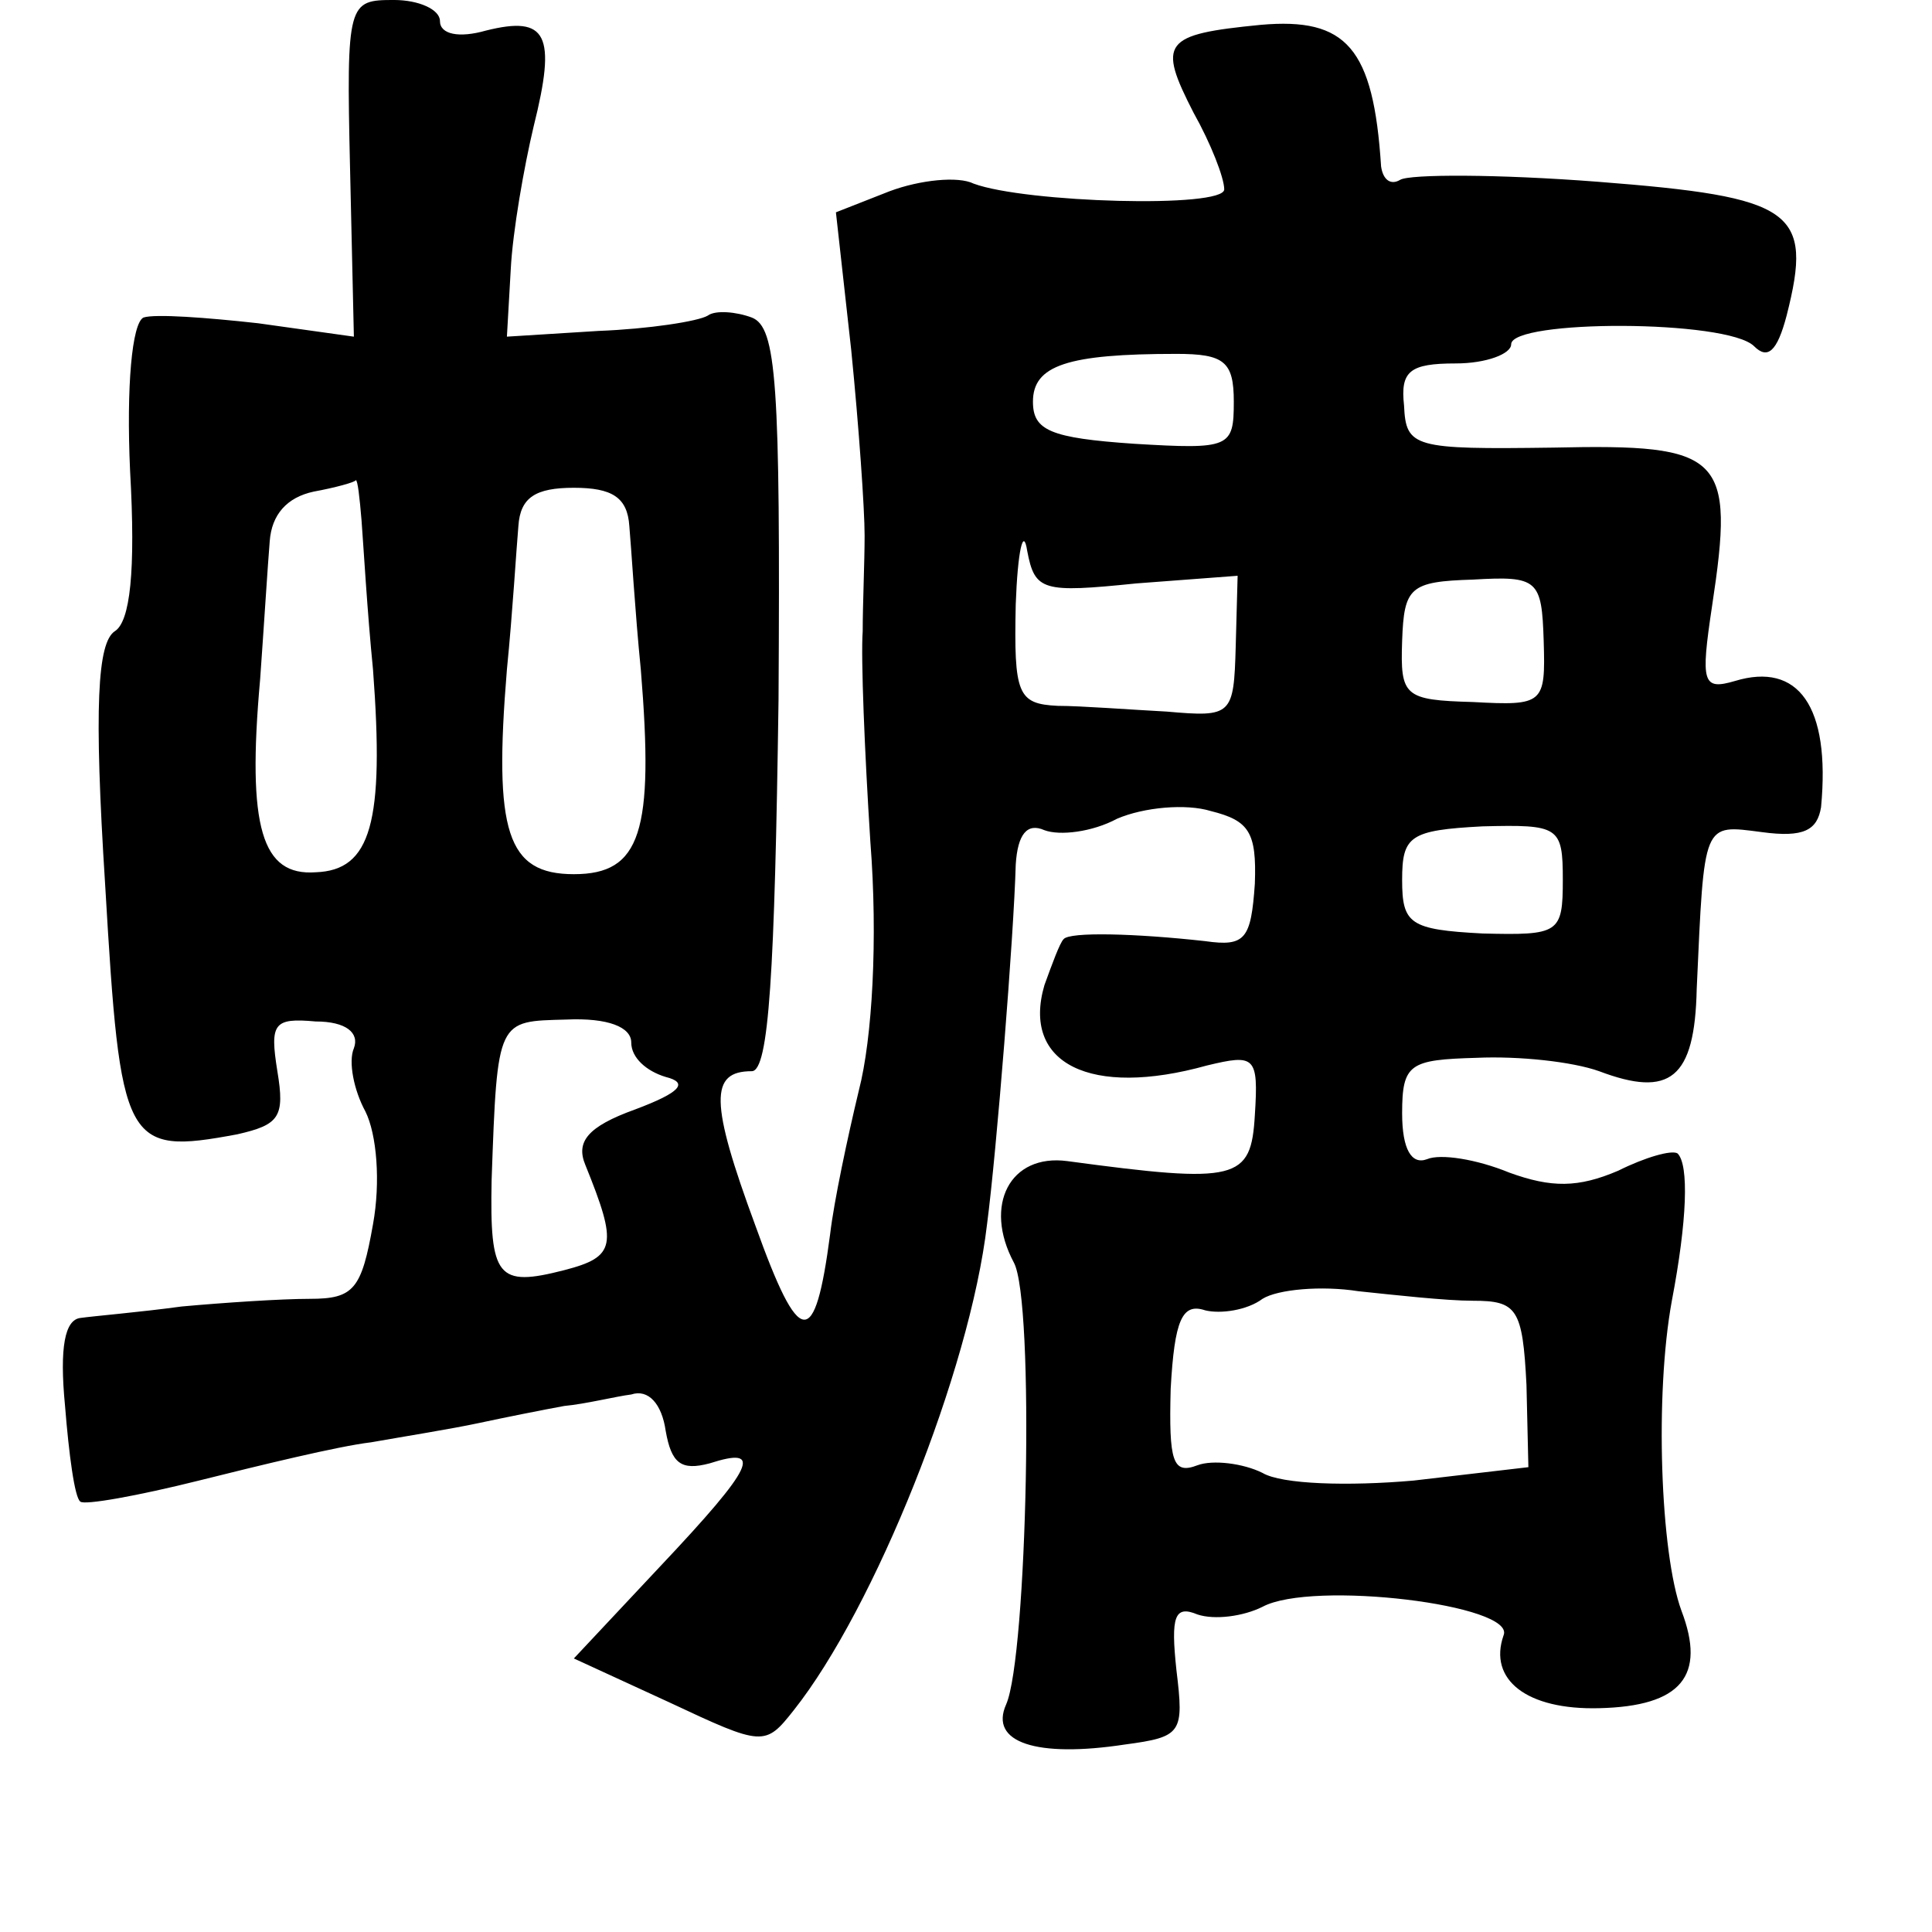 <?xml version="1.0" standalone="no"?>
<!DOCTYPE svg PUBLIC "-//W3C//DTD SVG 20010904//EN"
 "http://www.w3.org/TR/2001/REC-SVG-20010904/DTD/svg10.dtd">
<svg version="1.0" xmlns="http://www.w3.org/2000/svg"
 width="101pt" height="101pt" viewBox="0 0 101 101"
 preserveAspectRatio="xMidYMid meet">
<g transform="translate(0,101) scale(0.1,-0.1)"
fill="#000000" stroke="none">
<path d="M183 922 l2 -88 -50 7 c-27 3 -54 5 -60 3 -6 -3 -9 -36 -7 -80 3 -53
0 -79 -8 -84 -9 -6 -11 -39 -5 -133 8 -136 10 -141 69 -130 22 5 25 9 21 33
-4 25 -2 28 20 26 16 0 23 -6 20 -14 -3 -7 0 -22 6 -33 6 -12 8 -37 4 -59 -6
-34 -10 -39 -33 -39 -15 0 -45 -2 -67 -4 -22 -3 -46 -5 -53 -6 -8 -1 -11 -15
-8 -46 2 -25 5 -48 8 -50 2 -2 30 3 62 11 32 8 73 18 90 20 17 3 42 7 56 10
14 3 34 7 45 9 11 1 27 5 35 6 9 3 16 -5 18 -19 3 -17 8 -21 23 -17 28 9 24
-1 -26 -54 l-45 -48 50 -23 c49 -23 50 -23 65 -4 42 53 92 177 101 254 5 38
14 151 15 188 1 16 6 22 15 18 8 -3 25 -1 38 6 14 6 36 8 49 4 20 -5 24 -11
23 -38 -2 -29 -5 -33 -26 -30 -36 4 -71 5 -74 1 -2 -2 -6 -13 -10 -24 -12 -41
24 -59 85 -42 25 6 27 5 25 -26 -2 -34 -9 -36 -98 -24 -30 4 -44 -23 -28 -53
11 -20 7 -206 -4 -231 -9 -20 16 -28 62 -21 30 4 31 6 27 39 -3 28 -1 34 11
29 9 -3 24 -1 34 4 26 14 133 1 126 -15 -8 -23 12 -39 50 -38 43 1 56 17 43
51 -11 30 -14 113 -5 162 8 42 9 71 3 77 -3 2 -17 -2 -31 -9 -21 -9 -35 -9
-57 -1 -17 7 -36 10 -43 7 -8 -3 -13 5 -13 24 0 26 4 28 39 29 22 1 50 -2 64
-7 37 -14 50 -4 51 43 4 88 3 86 34 82 22 -3 29 1 31 13 5 53 -12 76 -45 66
-17 -5 -18 -1 -12 39 12 79 6 85 -83 83 -73 -1 -77 0 -78 22 -2 18 3 22 27 22
16 0 29 5 29 10 0 13 113 13 127 -1 7 -7 12 -3 17 16 14 55 4 62 -99 70 -52 4
-98 4 -103 1 -5 -3 -9 0 -10 7 -4 62 -18 78 -63 74 -51 -5 -54 -9 -35 -46 9
-16 16 -34 16 -40 0 -10 -104 -7 -131 3 -8 4 -28 2 -44 -4 l-28 -11 8 -72 c4
-40 7 -83 7 -97 0 -14 -1 -36 -1 -50 -1 -14 1 -63 4 -110 4 -51 1 -103 -6
-130 -6 -25 -13 -58 -15 -75 -8 -61 -16 -60 -39 4 -24 65 -24 81 -2 81 9 0 12
52 14 194 1 166 -1 195 -14 200 -8 3 -19 4 -23 1 -5 -3 -31 -7 -57 -8 l-48 -3
2 35 c1 20 7 54 12 75 12 48 7 58 -25 50 -14 -4 -24 -2 -24 5 0 6 -11 11 -24
11 -24 0 -25 -1 -23 -88z m462 -122 c0 -24 -2 -25 -52 -22 -44 3 -53 7 -53 22
0 19 18 25 75 25 25 0 30 -4 30 -25z m-456 -62 c1 -13 3 -48 6 -78 6 -80 -1
-105 -30 -106 -28 -2 -36 23 -29 101 2 28 4 60 5 72 1 14 9 23 23 26 11 2 22
5 22 6 1 0 2 -9 3 -21z m140 -3 c1 -11 3 -45 6 -75 7 -85 0 -107 -35 -107 -35
0 -42 22 -35 107 3 30 5 64 6 75 1 15 9 20 29 20 20 0 28 -5 29 -20z m265 -30
l53 4 -1 -37 c-1 -36 -2 -37 -36 -34 -19 1 -45 3 -57 3 -21 1 -23 6 -22 53 1
28 4 41 6 28 4 -21 8 -22 57 -17z m213 -30 c1 -33 0 -34 -37 -32 -36 1 -38 3
-37 32 1 28 4 31 37 32 34 2 36 0 37 -32z m10 -125 c0 -28 -2 -29 -42 -28 -38
2 -42 5 -42 28 0 23 4 26 42 28 40 1 42 0 42 -28z m-487 -85 c0 -8 8 -15 18
-18 12 -3 8 -8 -16 -17 -25 -9 -31 -17 -26 -29 17 -42 16 -48 -11 -55 -35 -9
-39 -4 -38 47 3 85 3 83 39 84 22 1 34 -4 34 -12z m440 -135 c23 0 26 -4 28
-44 l1 -43 -60 -7 c-34 -3 -69 -2 -79 4 -10 5 -26 7 -34 4 -13 -5 -15 2 -14
40 2 36 6 45 18 41 8 -2 22 0 30 6 8 5 31 7 50 4 19 -2 46 -5 60 -5z"/>
</g>
</svg>
